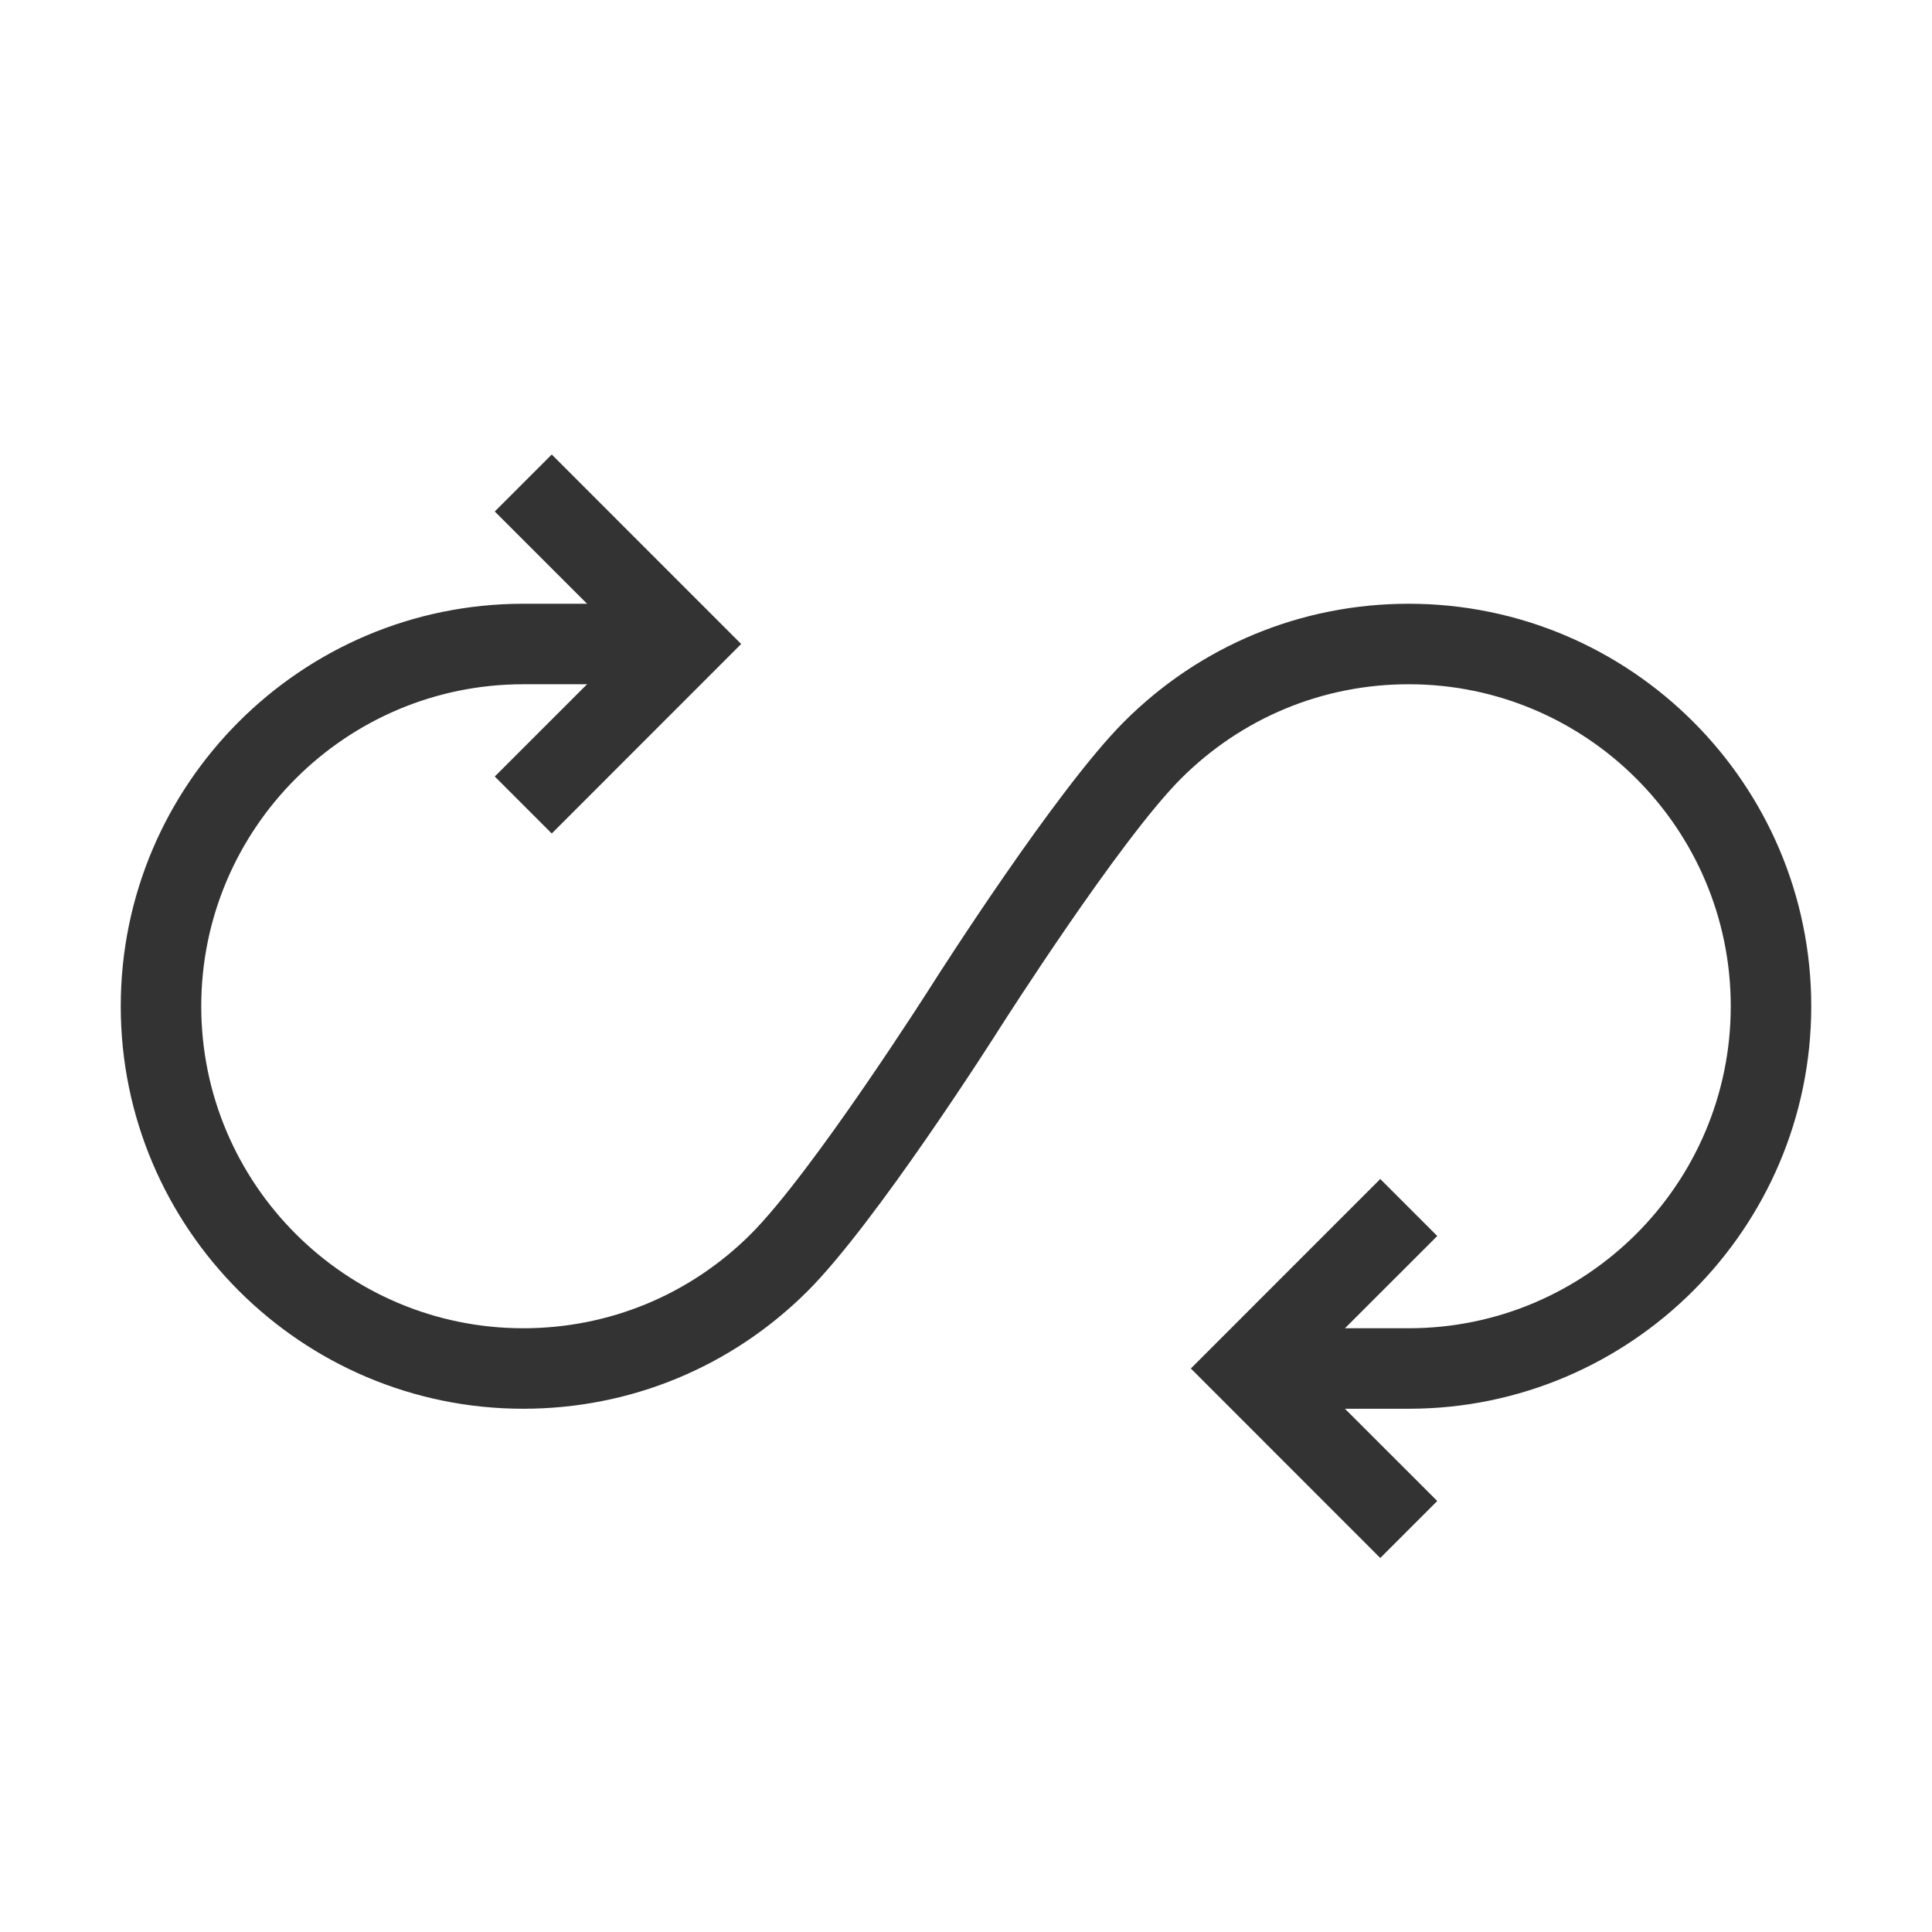 <?xml version="1.0" encoding="iso-8859-1"?>
<svg version="1.1" id="&#x56FE;&#x5C42;_1" xmlns="http://www.w3.org/2000/svg" xmlns:xlink="http://www.w3.org/1999/xlink" x="0px"
	 y="0px" viewBox="0 0 24 24" style="enable-background:new 0 0 24 24;" xml:space="preserve">
<path style="fill:#333333;" d="M17.5,17.5h-2v-1h2c2.206,0,4-1.794,4-4c0-2.206-1.794-4-4-4c-1.069,0-2.074,0.417-2.83,1.173
	c-0.765,0.766-2.233,3.072-2.248,3.095c-0.062,0.099-1.547,2.433-2.396,3.277C9.082,16.983,7.83,17.5,6.5,17.5c-2.757,0-5-2.243-5-5
	s2.243-5,5-5h2v1h-2c-2.206,0-4,1.794-4,4c0,2.206,1.794,4,4,4c1.063,0,2.065-0.413,2.82-1.163c0.771-0.767,2.243-3.081,2.257-3.104
	c0.063-0.099,1.542-2.422,2.385-3.266C14.907,8.021,16.163,7.5,17.5,7.5c2.757,0,5,2.243,5,5S20.257,17.5,17.5,17.5z"/>
<polygon style="fill:#333333;" points="17.146,19.354 14.793,17 17.146,14.646 17.854,15.354 16.207,17 17.854,18.646 "/>
<polygon style="fill:#333333;" points="6.854,10.354 6.146,9.646 7.793,8 6.146,6.354 6.854,5.646 9.207,8 "/>
</svg>






